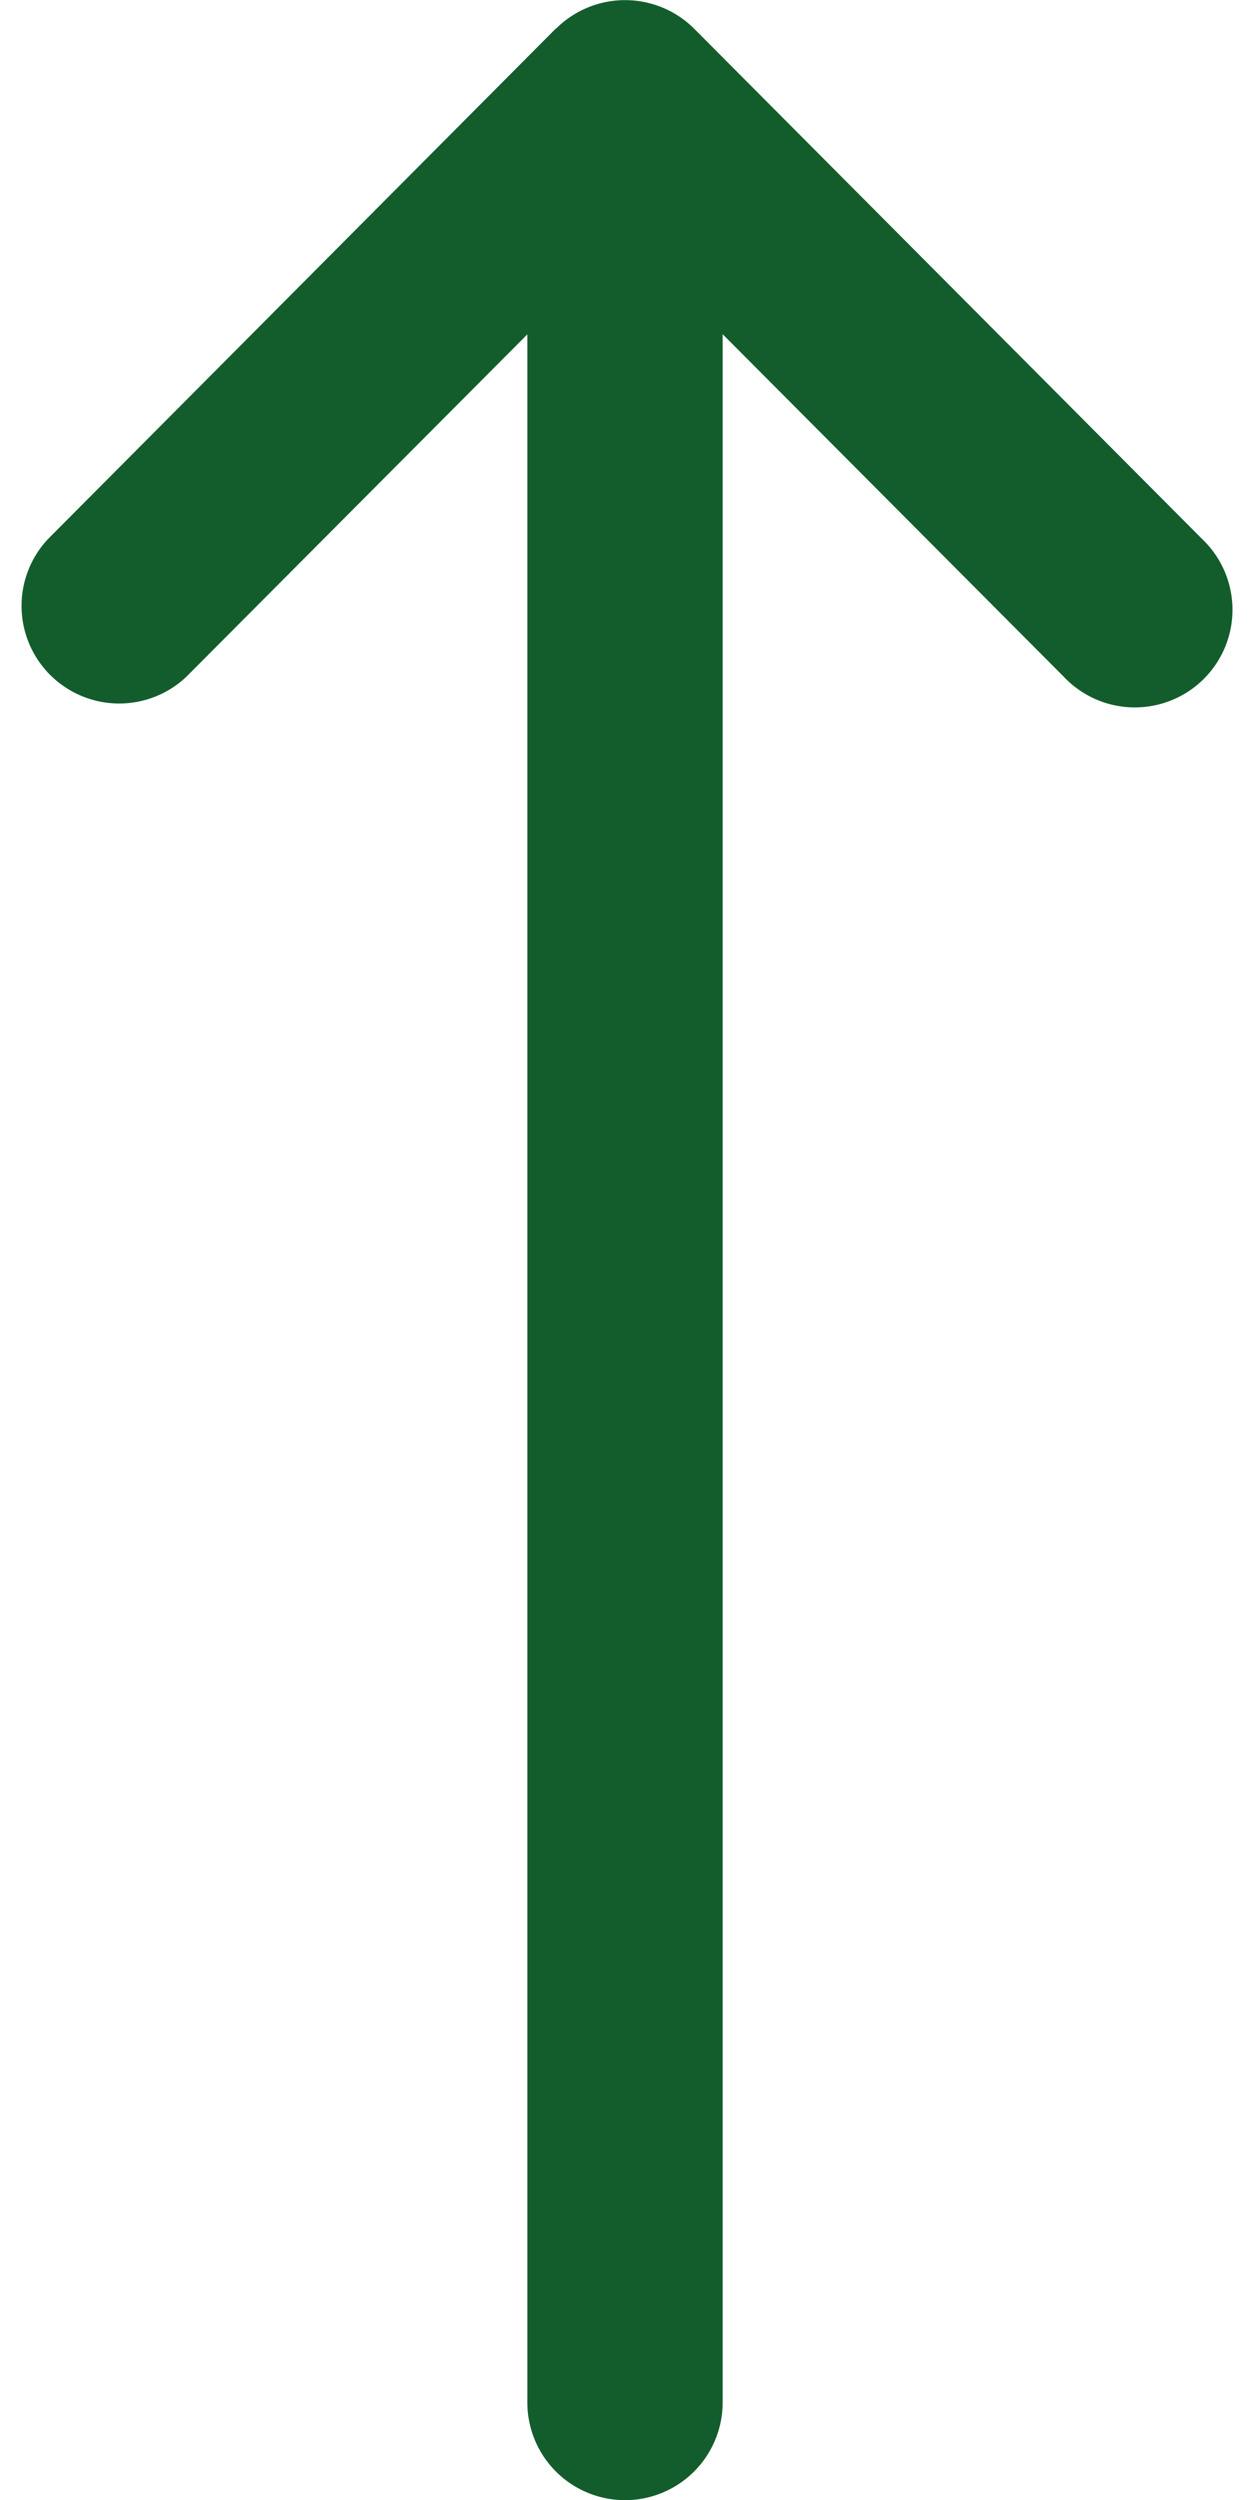<svg width="8" height="16" fill="none" xmlns="http://www.w3.org/2000/svg"><path d="M3.558.183h-.001L.307 3.45a.625.625 0 00.886.881L3.375 2.14v13.236a.625.625 0 101.25 0V2.139L6.807 4.33a.625.625 0 10.886-.881L4.443.184a.626.626 0 00-.885 0z" fill="#135D2D"/></svg>